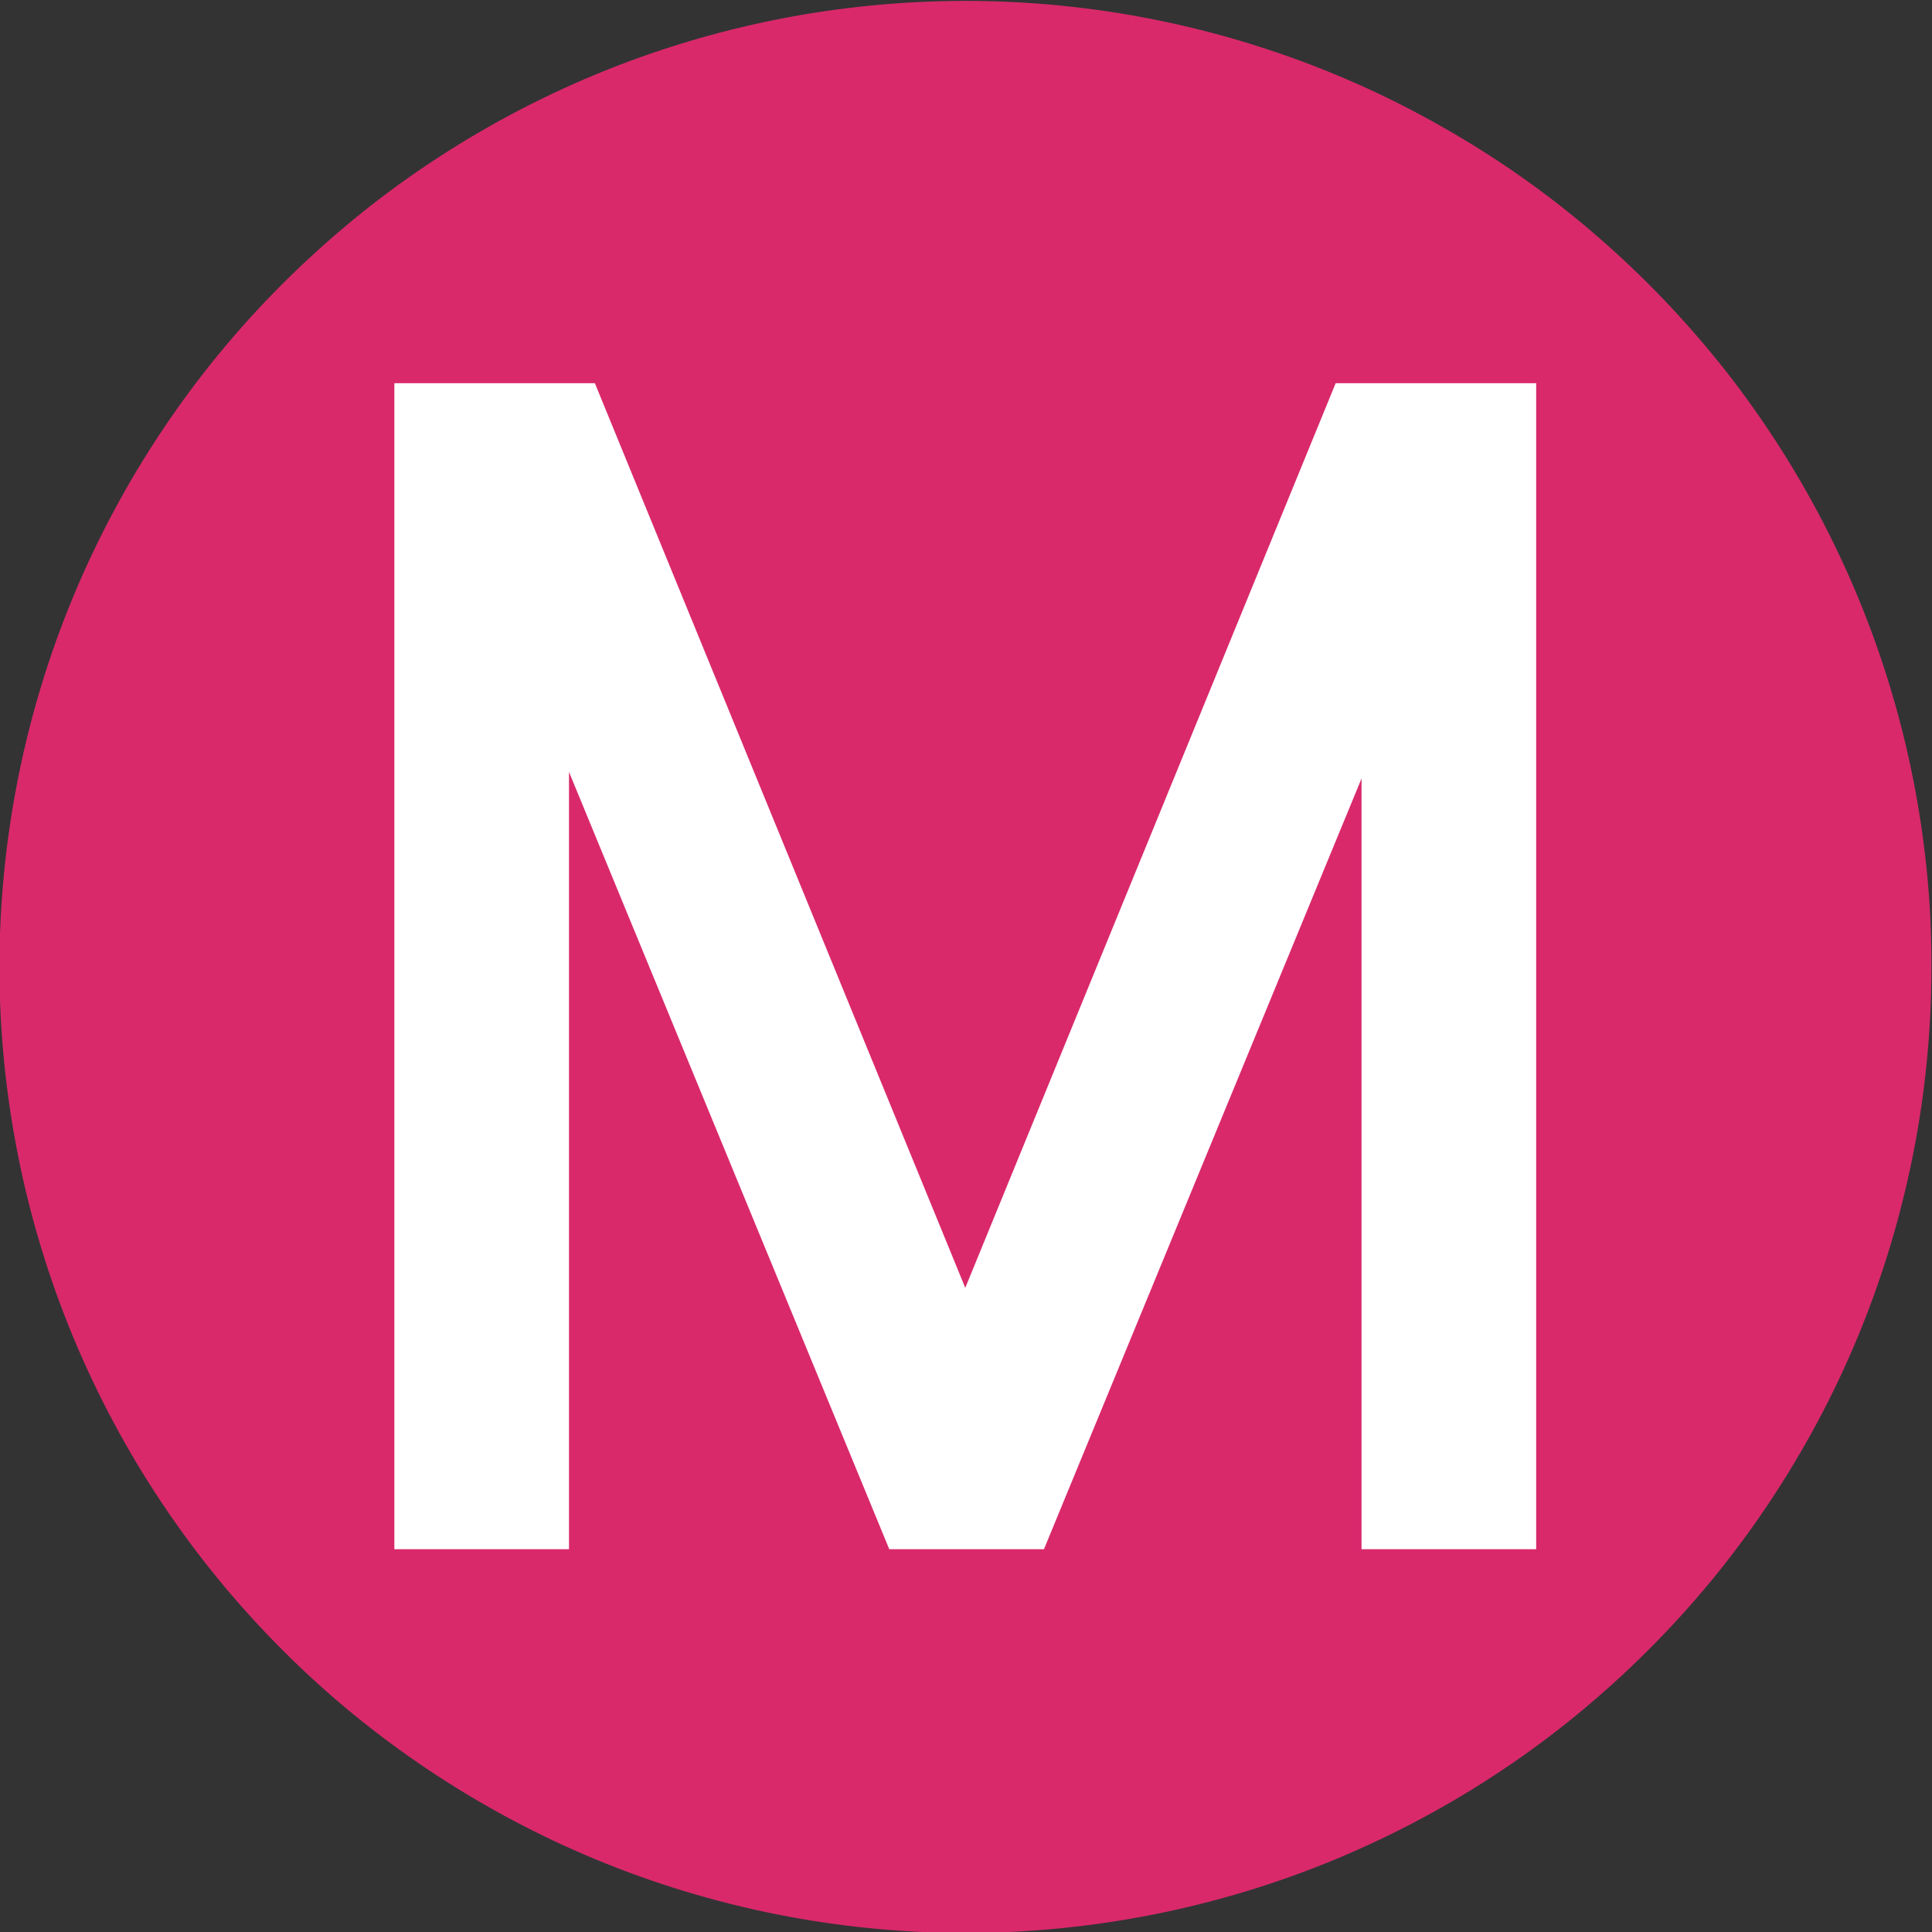 <svg id="Layer_1" data-name="Layer 1" xmlns="http://www.w3.org/2000/svg" viewBox="0 0 1000 1000"><rect x="0" y="0" width="1000" height="1000" fill="#333333" stroke="none"/><defs><style>.cls-1{fill:#d9296b;}.cls-2{fill:#fff;}</style></defs><path class="cls-1" d="M999.71,500.48q0,24.56-2.4,49T990.11,598q-4.8,24.09-11.93,47.6t-16.53,46.2q-9.39,22.7-21,44.36t-25.23,42.08q-13.65,20.43-29.23,39.41t-33,36.36q-17.37,17.37-36.36,33T777.5,916.21q-20.43,13.65-42.09,25.23t-44.35,21q-22.69,9.41-46.2,16.53t-47.6,11.92q-24.09,4.78-48.54,7.2t-49,2.41q-24.56,0-49-2.41t-48.54-7.2q-24.09-4.8-47.6-11.92t-46.2-16.53q-22.69-9.4-44.35-21t-42.09-25.23Q201.5,902.56,182.52,887t-36.36-33q-17.37-17.37-32.95-36.36T84,778.26q-13.65-20.41-25.23-42.08t-21-44.36q-9.39-22.7-16.53-46.2T9.32,598q-4.78-24.09-7.2-48.53t-2.41-49q0-24.57,2.41-49t7.2-48.54q4.8-24.09,11.92-47.59t16.53-46.2q9.4-22.69,21-44.36T84,222.69q13.65-20.41,29.23-39.41t33-36.35q17.37-17.37,36.36-33t39.41-29.23Q242.36,71.09,264,59.52t44.35-21q22.69-9.4,46.2-16.53t47.6-11.92q24.09-4.8,48.54-7.2t49-2.41q24.57,0,49,2.41t48.54,7.2q24.09,4.79,47.6,11.92t46.2,16.53q22.7,9.39,44.35,21T777.5,84.74Q797.93,98.39,816.91,114t36.36,33q17.37,17.37,33,36.35t29.23,39.41q13.65,20.43,25.23,42.09t21,44.36q9.4,22.68,16.53,46.2t11.93,47.59q4.78,24.09,7.2,48.54T999.71,500.48Z"/><polygon class="cls-2" points="691.33 198.36 499.62 666.58 307.91 198.36 204.12 198.36 204.12 801.88 294.51 801.88 294.51 399.56 460.29 801.88 540.34 801.88 704.73 402.94 704.73 801.88 795.12 801.88 795.12 198.36 691.33 198.36"/></svg>